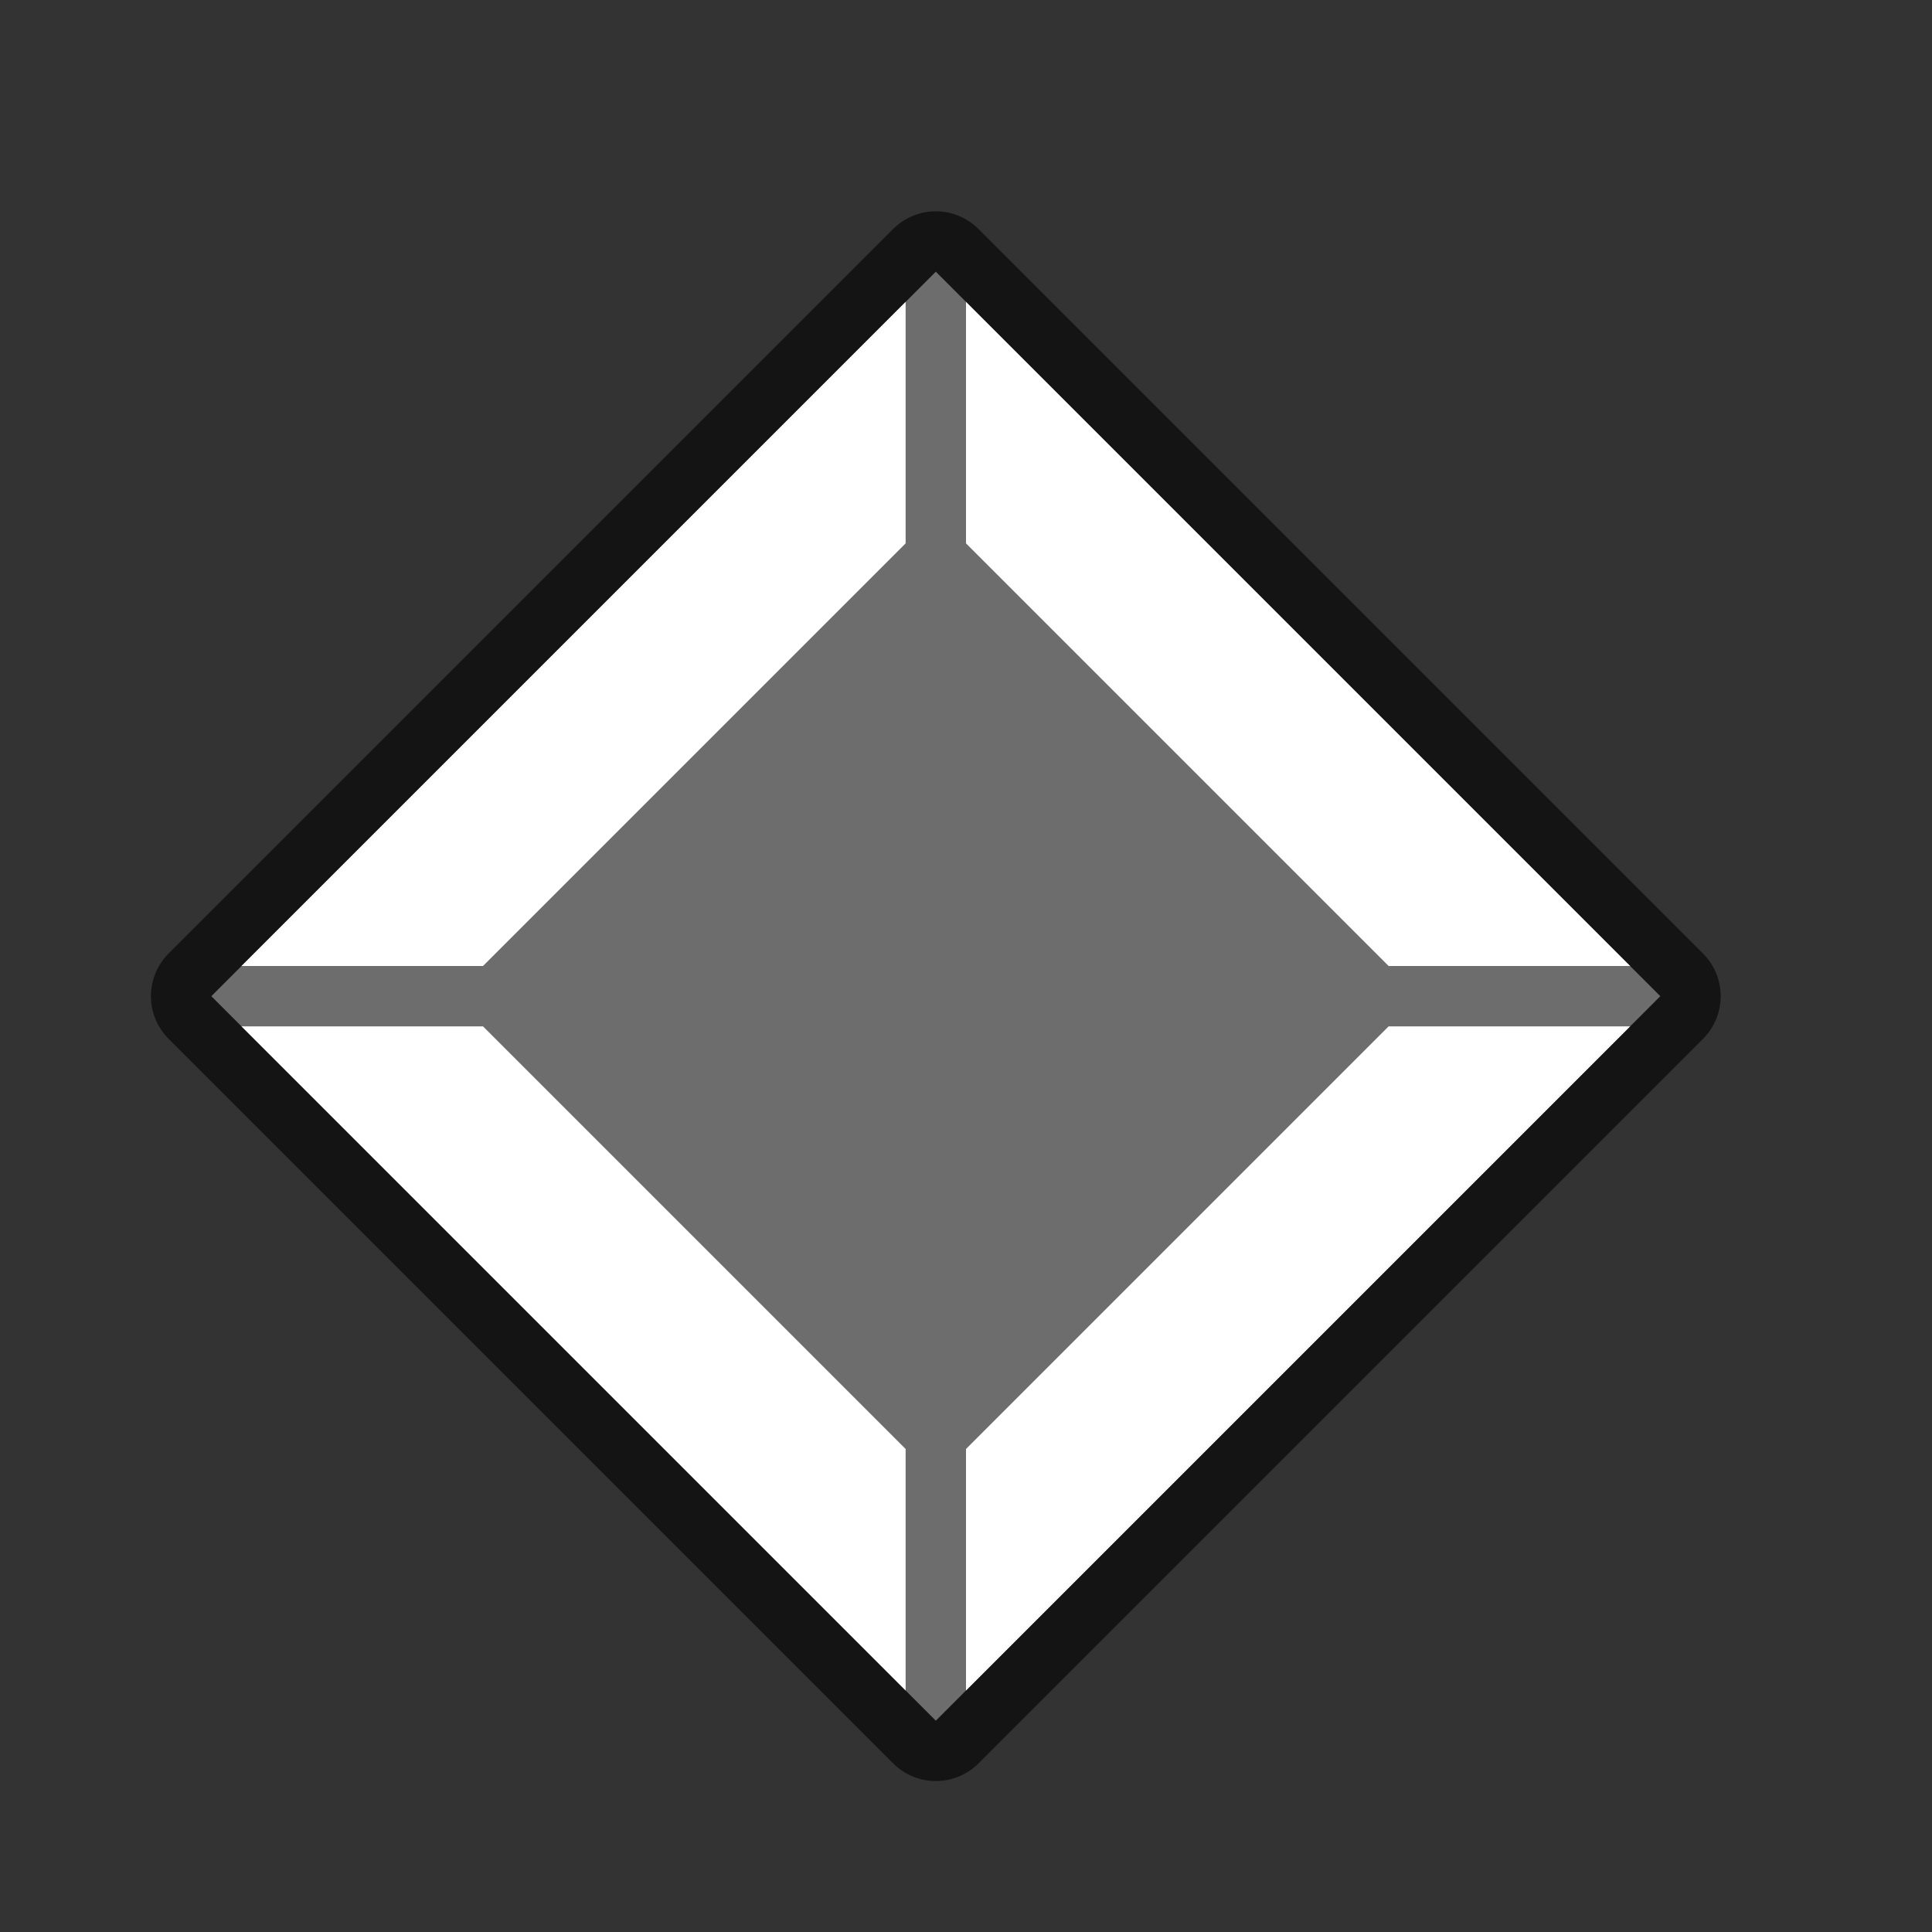 <?xml version="1.0" encoding="UTF-8" standalone="no"?>
<svg
   xmlns:dc="http://purl.org/dc/elements/1.1/"
   xmlns:cc="http://creativecommons.org/ns#"
   xmlns:rdf="http://www.w3.org/1999/02/22-rdf-syntax-ns#"
   xmlns:svg="http://www.w3.org/2000/svg"
   xmlns="http://www.w3.org/2000/svg"
   xmlns:sodipodi="http://sodipodi.sourceforge.net/DTD/sodipodi-0.dtd"
   xmlns:inkscape="http://www.inkscape.org/namespaces/inkscape"
   viewBox="0 0 32 32"
   version="1.1"
   id="svg6"
   sodipodi:docname="symbolshapes.diamond-bevel.svg"
   inkscape:export-filename="/home/jupiter007/Libreoffice yaru theme fullcolor/build/cmd/32/symbolshapes.diamond-bevel.png"
   inkscape:export-xdpi="96"
   inkscape:export-ydpi="96"
   inkscape:version="0.92.5 (2060ec1f9f, 2020-04-08)">
  <rect x="0" y="0" width="32" height="32" fill="#333333" stroke="none"/>
  <defs
     id="defs10" />
  <sodipodi:namedview
     pagecolor="#ffffff"
     bordercolor="#666666"
     borderopacity="1"
     objecttolerance="10"
     gridtolerance="10"
     guidetolerance="10"
     inkscape:pageopacity="0"
     inkscape:pageshadow="2"
     inkscape:window-width="1920"
     inkscape:window-height="1011"
     id="namedview8"
     showgrid="true"
     inkscape:zoom="13.015625"
     inkscape:cx="18.948144"
     inkscape:cy="12.489725"
     inkscape:window-x="1920"
     inkscape:window-y="32"
     inkscape:window-maximized="1"
     inkscape:current-layer="svg6">
    <inkscape:grid
       type="xygrid"
       id="grid814" />
  </sodipodi:namedview>
  <path
     style="opacity:0.6;fill:#1a1a1a;fill-opacity:1;stroke:#000000;stroke-width:2;stroke-linejoin:round;stroke-miterlimit:4;stroke-dasharray:none"
     id="path822"
     d="M 15.5,4.5 3.5,16.5 l 12,12 12,-12 z"
     inkscape:connector-curvature="0" />
  <path
     d="M 15.5,4.5 3.5,16.5 l 12,12 12,-12 z"
     id="path2"
     style="fill:#6d6d6d;fill-opacity:1"
     inkscape:connector-curvature="0" />
  <path
     d="M 15,5 4,16 h 4 L 15,9 Z m 1,0 v 4 l 7,7 h 4 z M 4,17 l 11,11 v -4 l -7,-7 z m 19,0 -7,7 v 4 l 11,-11 z"
     id="path4"
     style="fill:#ffffff"
     inkscape:connector-curvature="0" />
</svg>
